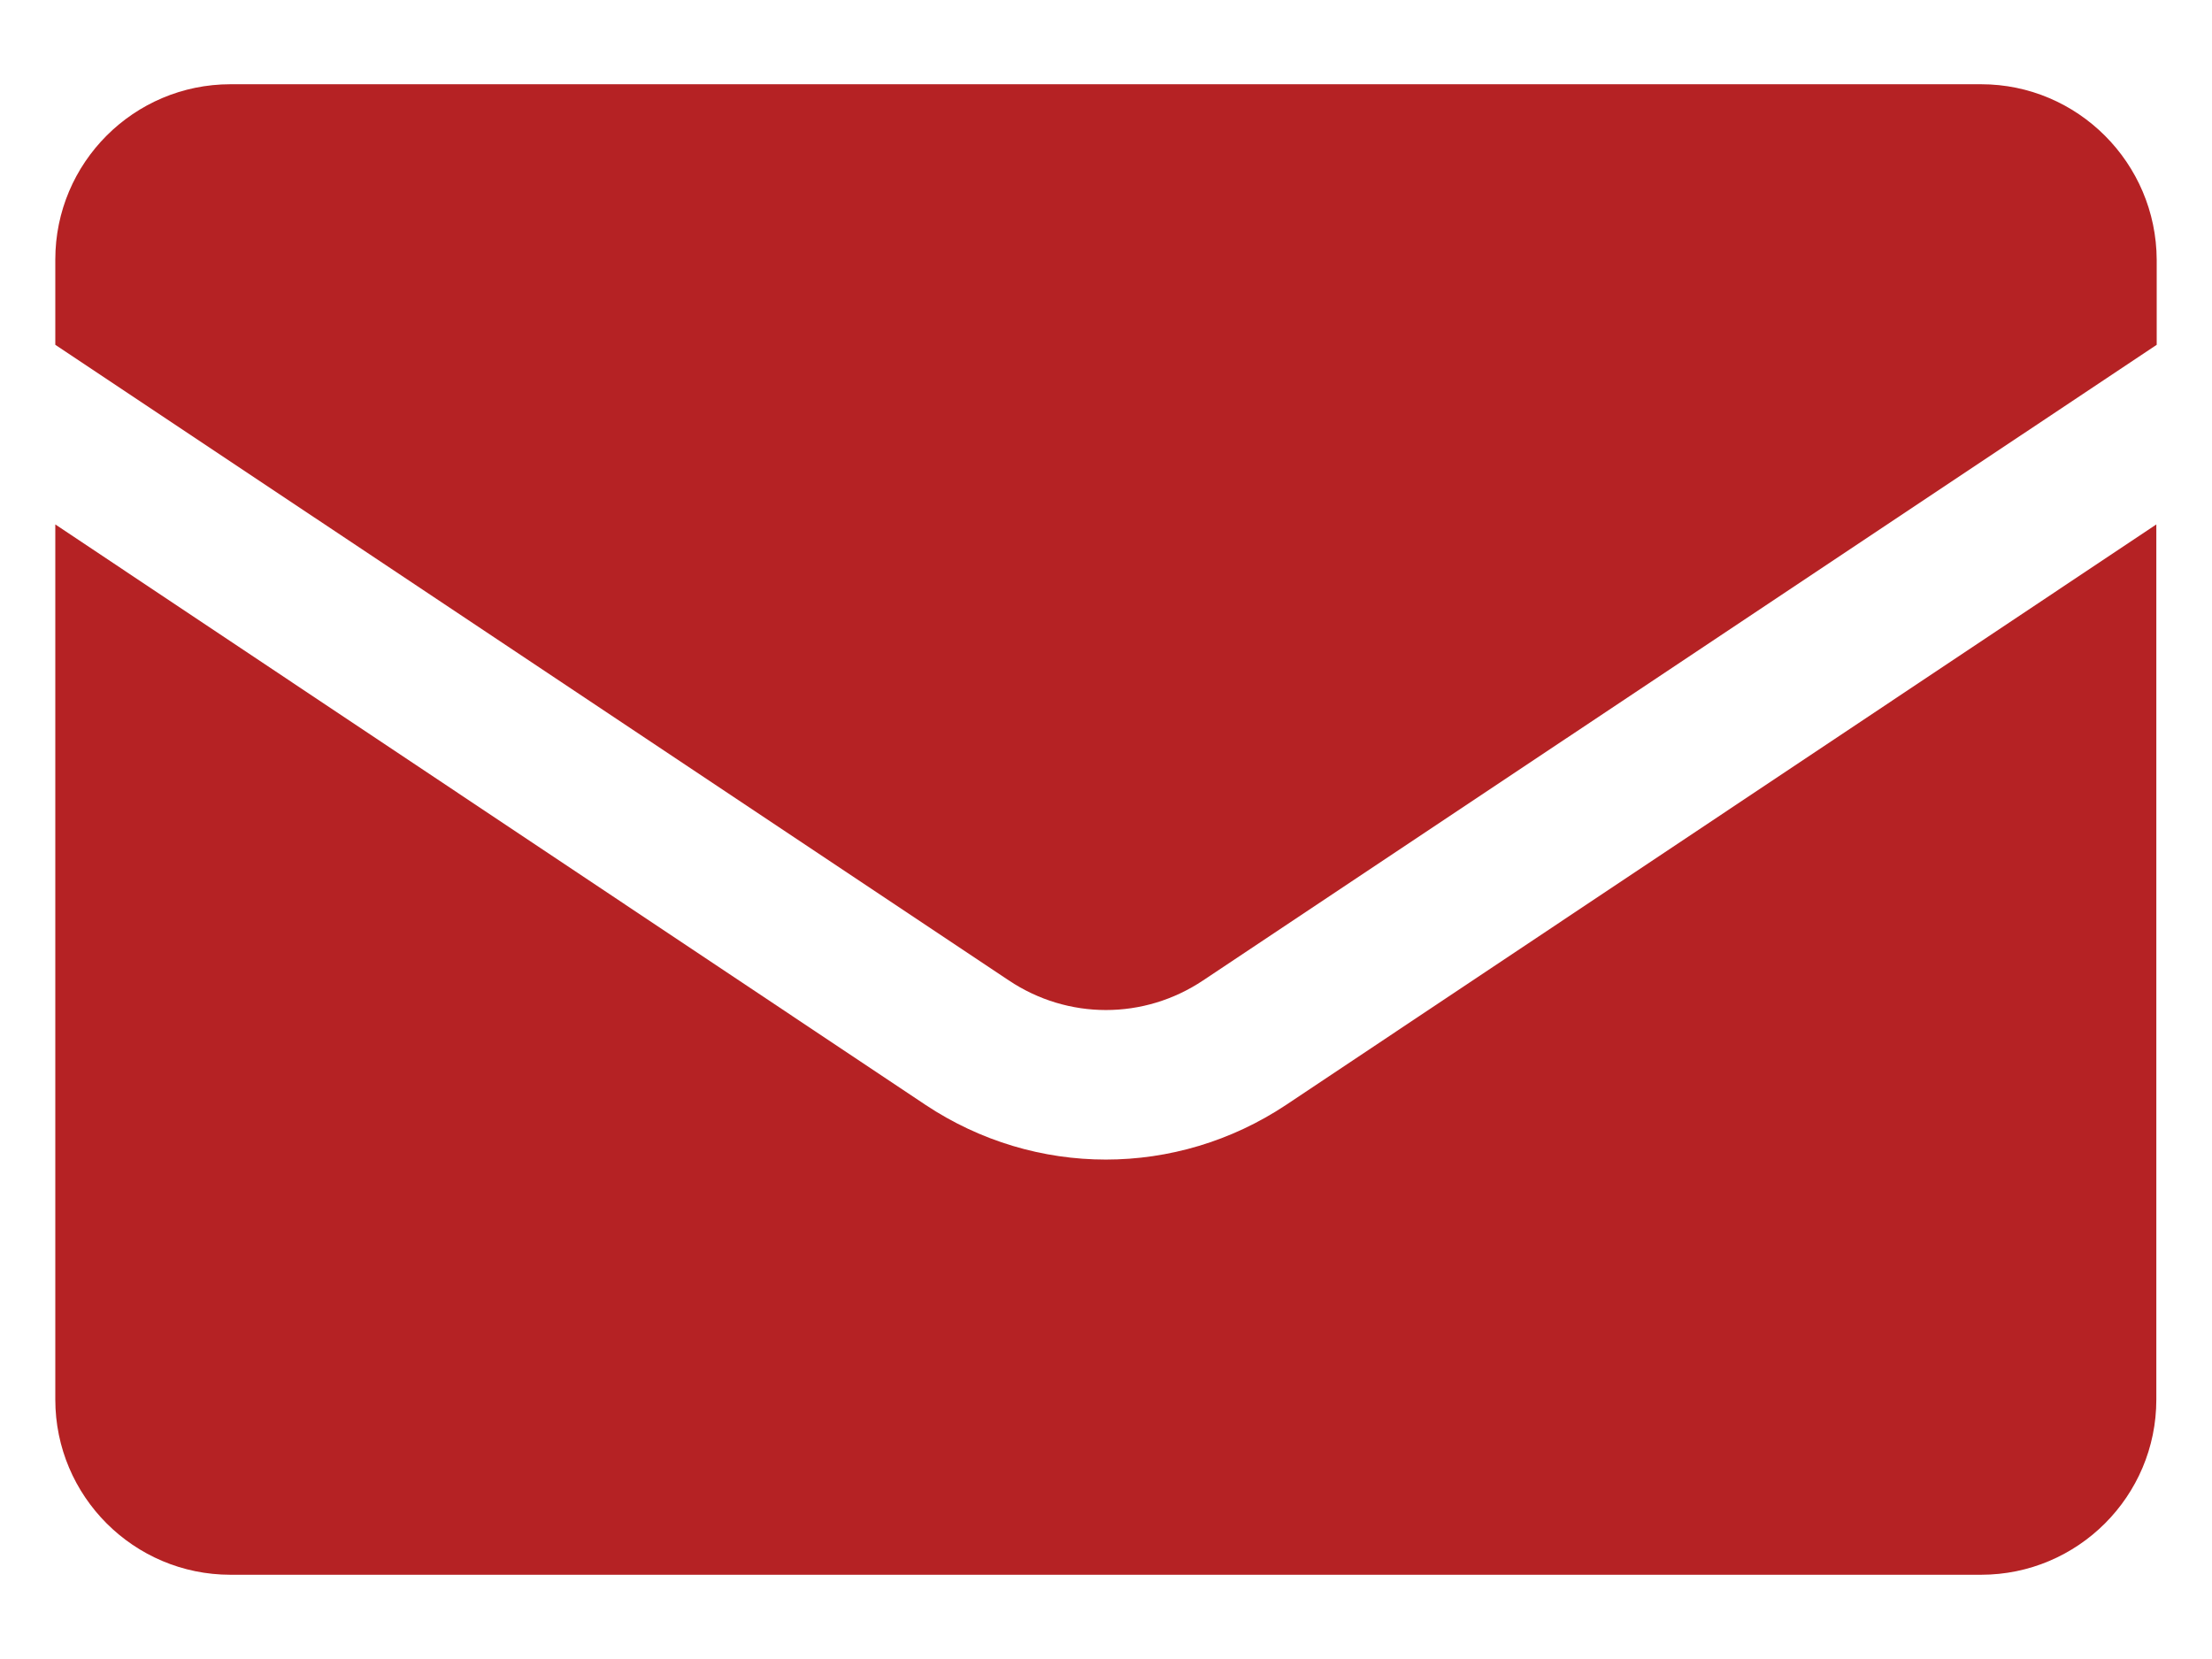 <svg width="24" height="18" viewBox="0 0 24 18" fill="none" xmlns="http://www.w3.org/2000/svg">
<path d="M2.501 17.086H21.494C22.544 17.086 23.396 16.234 23.396 15.185V5.69L13.954 11.988C12.763 12.779 11.233 12.779 10.042 11.988L0.6 5.69V15.185C0.6 16.234 1.452 17.086 2.501 17.086Z" fill="#B52224"/>
<path d="M21.494 0.914H2.501C1.452 0.914 0.6 1.766 0.6 2.816V3.741L10.945 10.637C11.586 11.066 12.413 11.066 13.054 10.637L23.4 3.741V2.819C23.396 1.77 22.544 0.914 21.494 0.914Z" fill="#B52224"/>
</svg>
